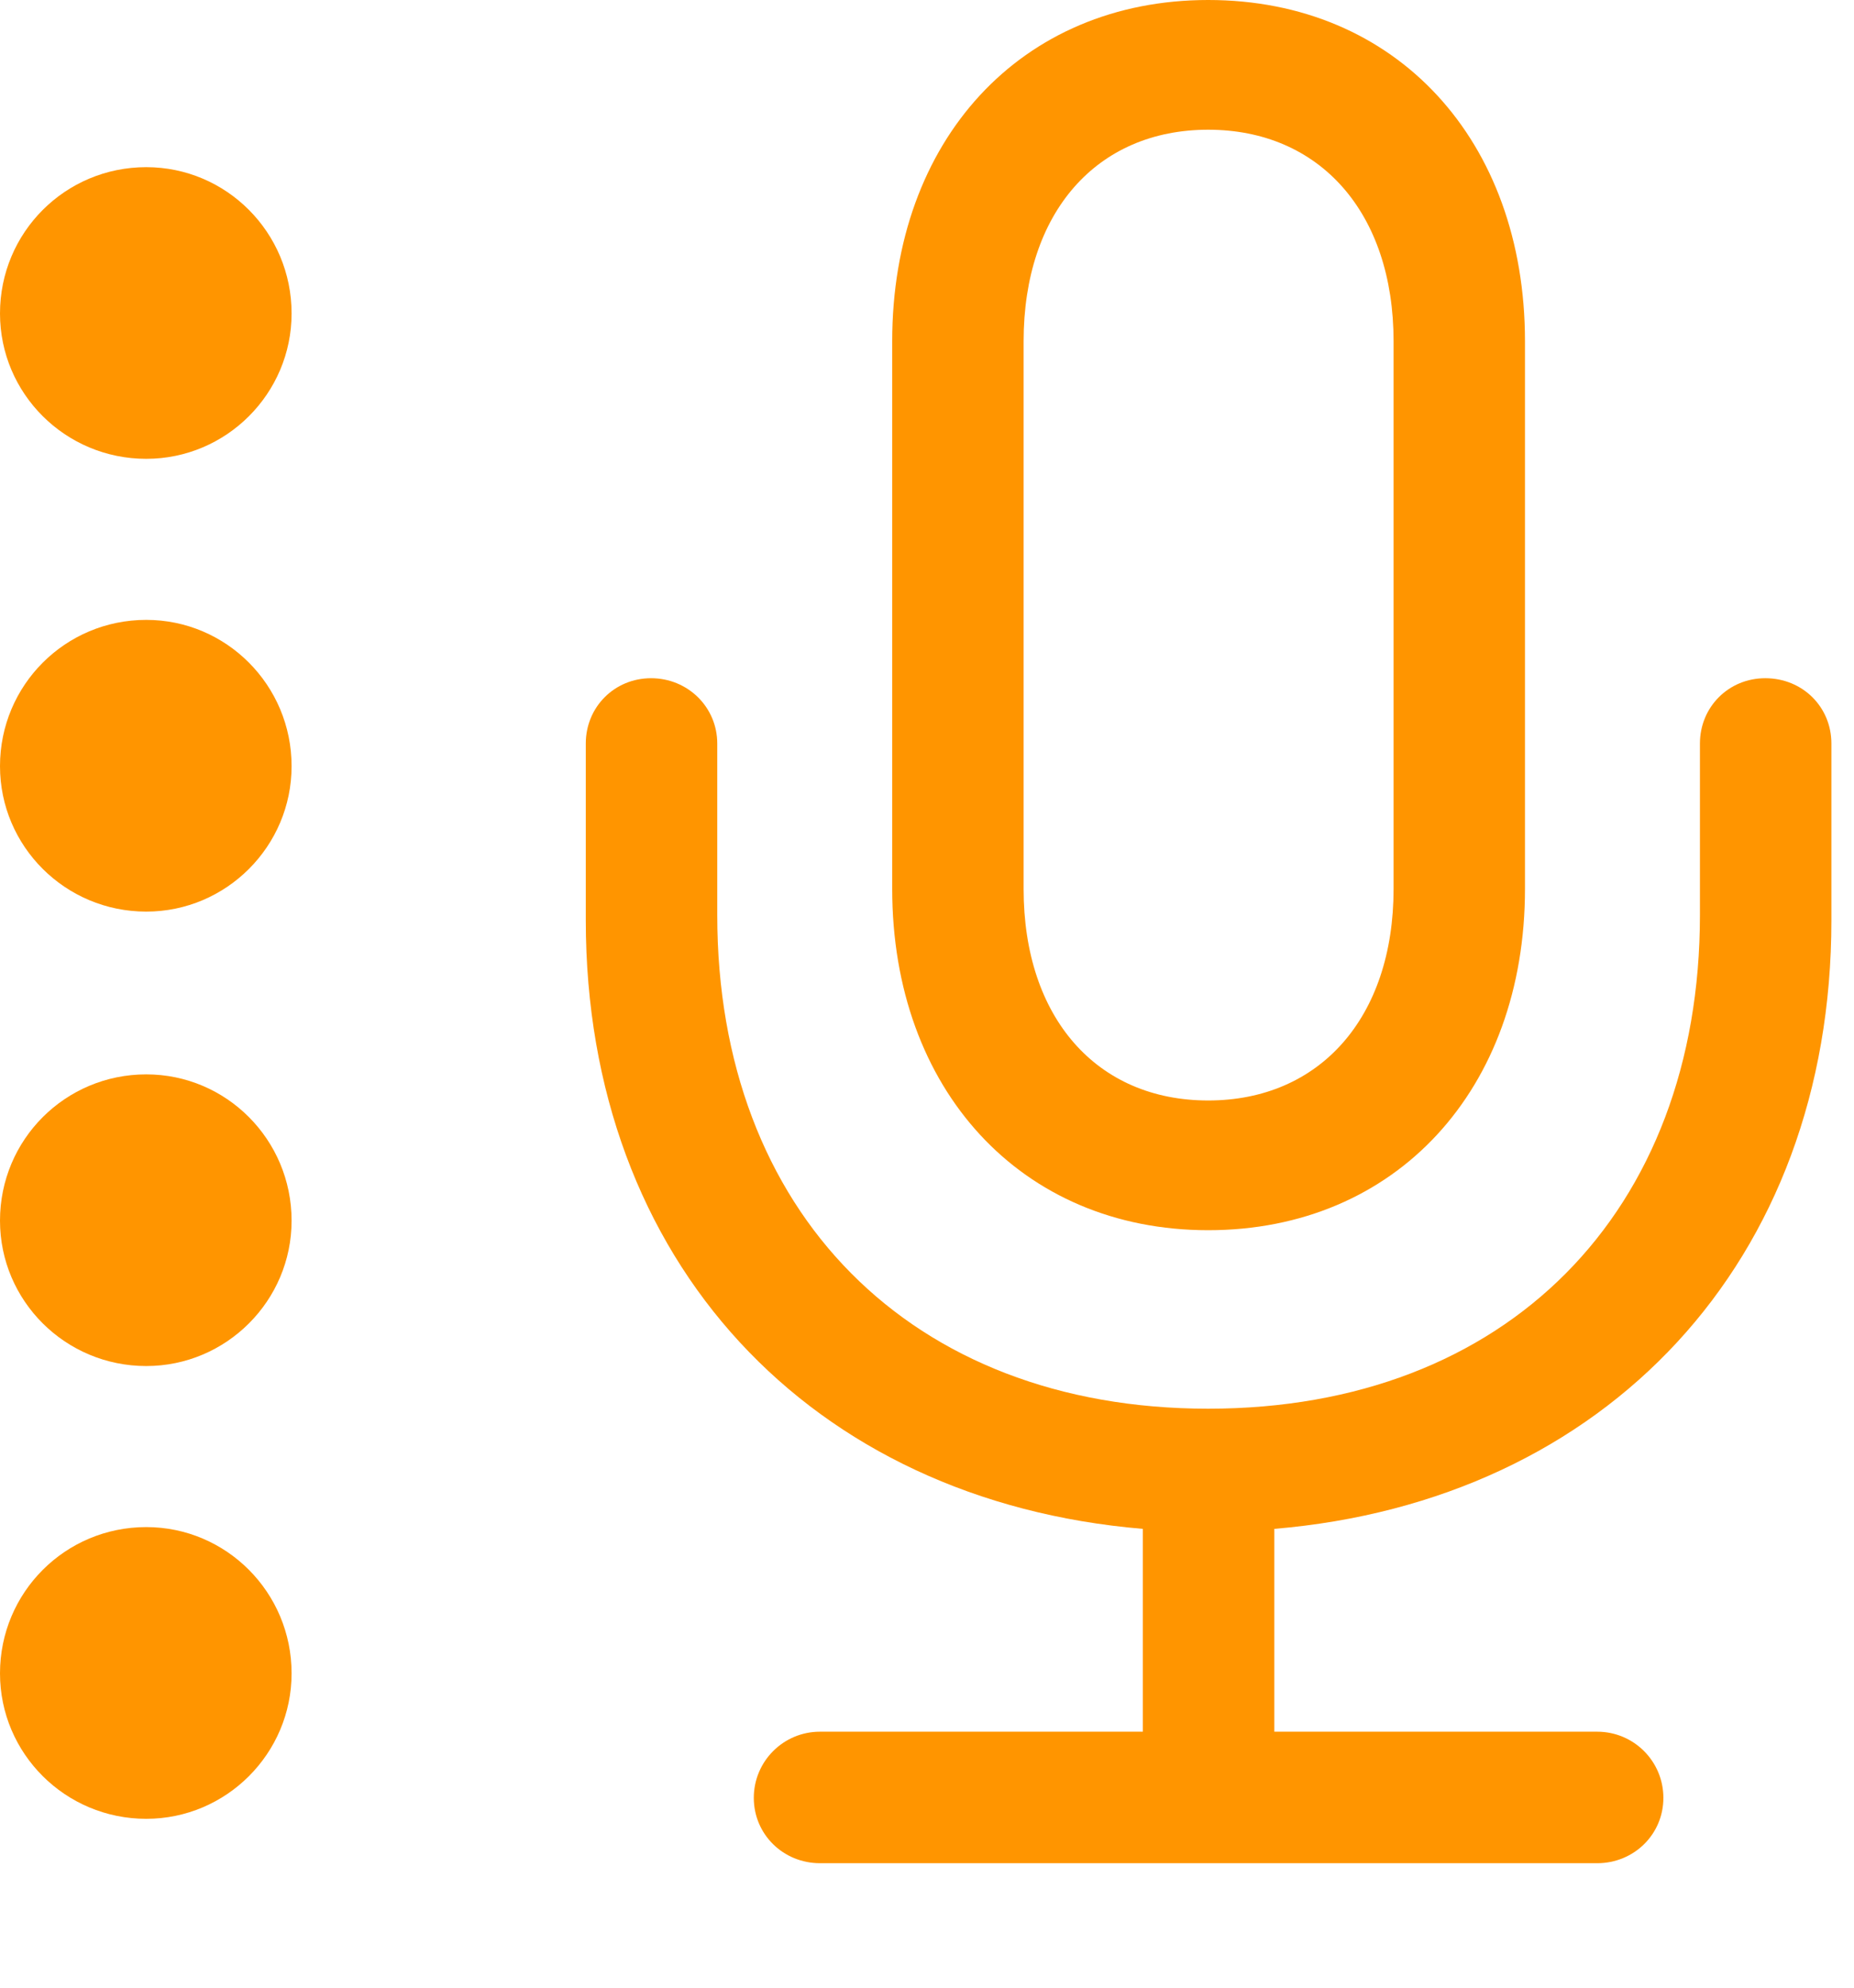 <svg version="1.1" xmlns="http://www.w3.org/2000/svg" xmlns:xlink="http://www.w3.org/1999/xlink" viewBox="0 0 29.121 31.213">
 <g>
  
  <path d="M2.297 7.205C3.555 7.205 4.58 6.18 4.58 4.922C4.58 3.65 3.555 2.625 2.297 2.625C1.025 2.625 0 3.65 0 4.922C0 6.18 1.025 7.205 2.297 7.205Z" style="fill:#ff9500"></path>
  <path d="M2.297 14.315C3.555 14.315 4.58 13.289 4.58 12.031C4.58 10.76 3.555 9.734 2.297 9.734C1.025 9.734 0 10.76 0 12.031C0 13.289 1.025 14.315 2.297 14.315Z" style="fill:#ff9500"></path>
  <path d="M2.297 21.451C3.555 21.451 4.58 20.426 4.58 19.168C4.58 17.896 3.555 16.871 2.297 16.871C1.025 16.871 0 17.896 0 19.168C0 20.426 1.025 21.451 2.297 21.451Z" style="fill:#ff9500"></path>
  <path d="M2.297 28.561C3.555 28.561 4.58 27.535 4.58 26.277C4.58 25.006 3.555 23.98 2.297 23.98C1.025 23.98 0 25.006 0 26.277C0 27.535 1.025 28.561 2.297 28.561Z" style="fill:#ff9500"></path>
  <path d="M9.201 14.451C9.201 19.811 12.729 23.57 17.951 24.008L17.951 27.193L12.879 27.193C12.305 27.193 11.84 27.658 11.84 28.232C11.84 28.807 12.305 29.258 12.879 29.258L25.088 29.258C25.662 29.258 26.127 28.807 26.127 28.232C26.127 27.658 25.662 27.193 25.088 27.193L20.016 27.193L20.016 24.008C25.225 23.57 28.766 19.811 28.766 14.451L28.766 11.676C28.766 11.102 28.314 10.65 27.727 10.65C27.152 10.65 26.701 11.102 26.701 11.676L26.701 14.369C26.701 19.031 23.666 22.121 18.977 22.121C14.301 22.121 11.266 19.031 11.266 14.369L11.266 11.676C11.266 11.102 10.801 10.65 10.227 10.65C9.652 10.65 9.201 11.102 9.201 11.676ZM14.014 13.959C14.014 17.104 16.037 19.318 18.977 19.318C21.93 19.318 23.953 17.104 23.953 13.959L23.953 5.359C23.953 2.201 21.93 0 18.977 0C16.037 0 14.014 2.201 14.014 5.359ZM16.078 13.959L16.078 5.359C16.078 3.336 17.227 2.037 18.977 2.037C20.727 2.037 21.889 3.336 21.889 5.359L21.889 13.959C21.889 15.982 20.727 17.281 18.977 17.281C17.227 17.281 16.078 15.982 16.078 13.959Z" style="fill:#ff9500"></path>
 </g>
</svg>